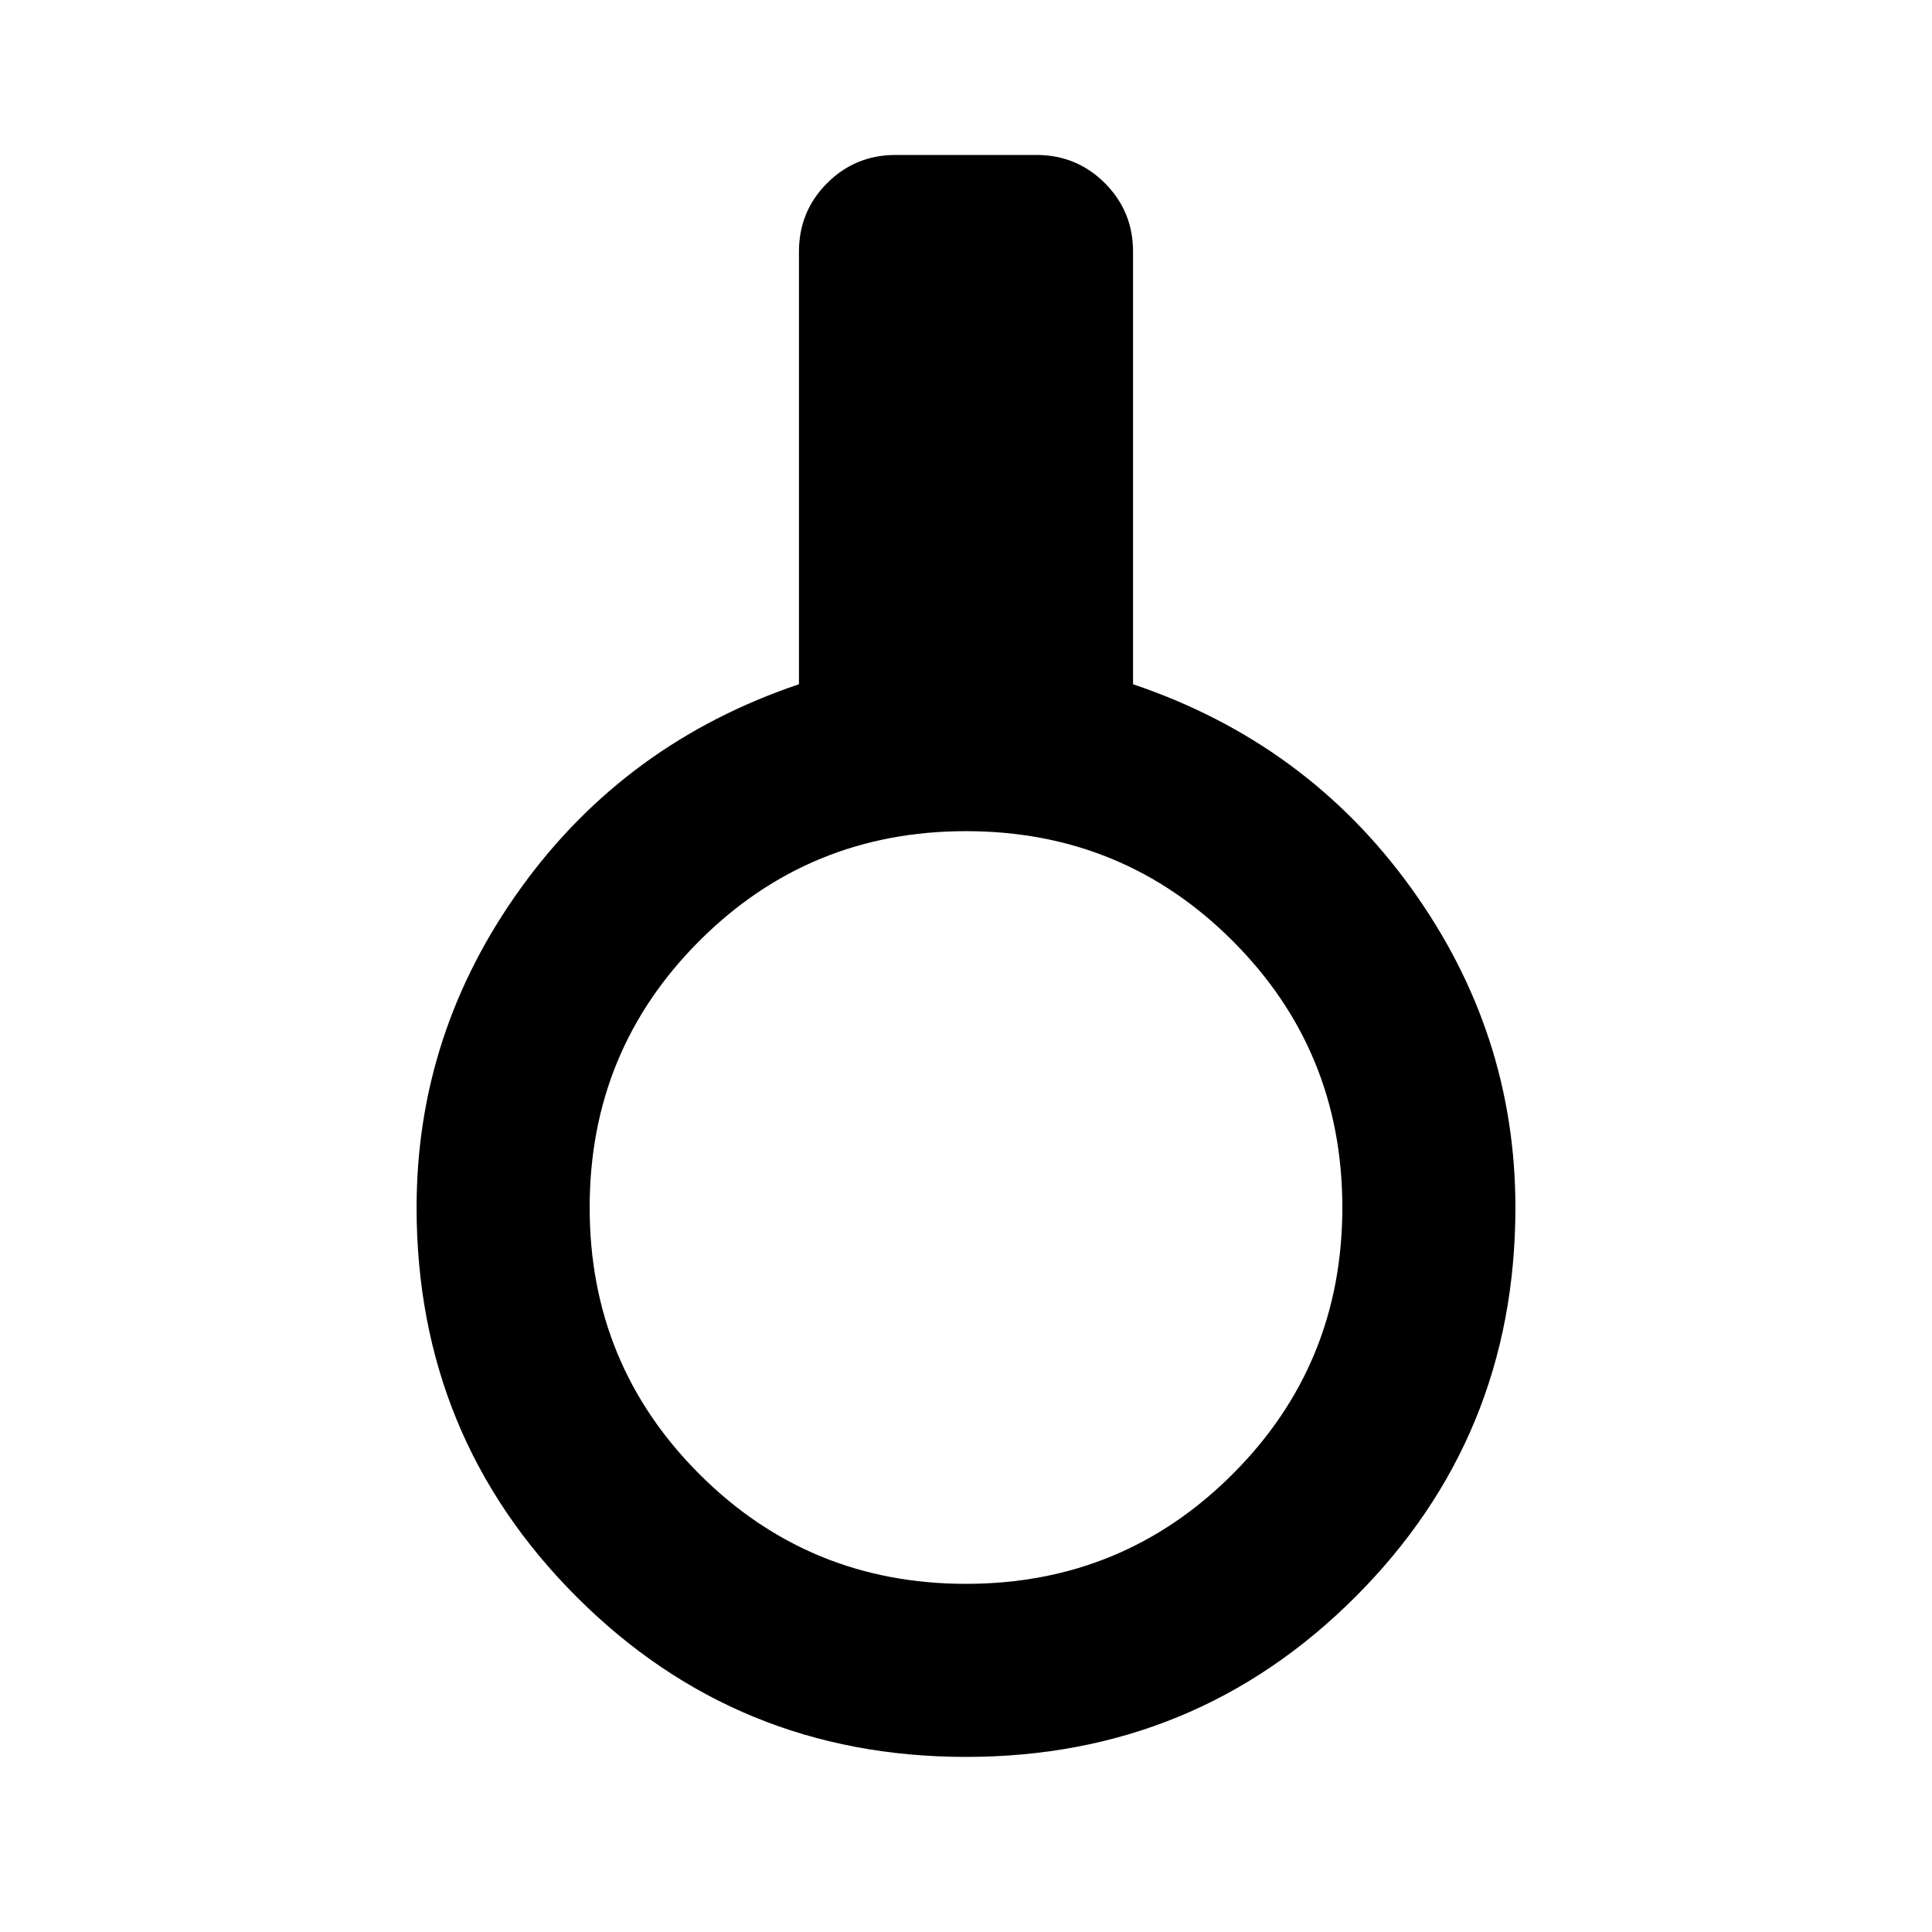 <svg xmlns="http://www.w3.org/2000/svg" height="24" width="24"><path d="M12 21.825q-2.85 0-4.837-1.988Q5.175 17.85 5.175 15q0-2.175 1.3-3.975 1.3-1.8 3.45-2.525V3.125q0-.5.35-.85t.85-.35h1.75q.5 0 .85.35t.35.85V8.5q2.15.725 3.45 2.525 1.3 1.8 1.3 3.975 0 2.85-1.988 4.837Q14.85 21.825 12 21.825Zm0-2.15q1.95 0 3.312-1.363Q16.675 16.95 16.675 15q0-1.95-1.363-3.312Q13.95 10.325 12 10.325q-1.95 0-3.312 1.363Q7.325 13.05 7.325 15q0 1.95 1.363 3.312Q10.05 19.675 12 19.675Z"/></svg>